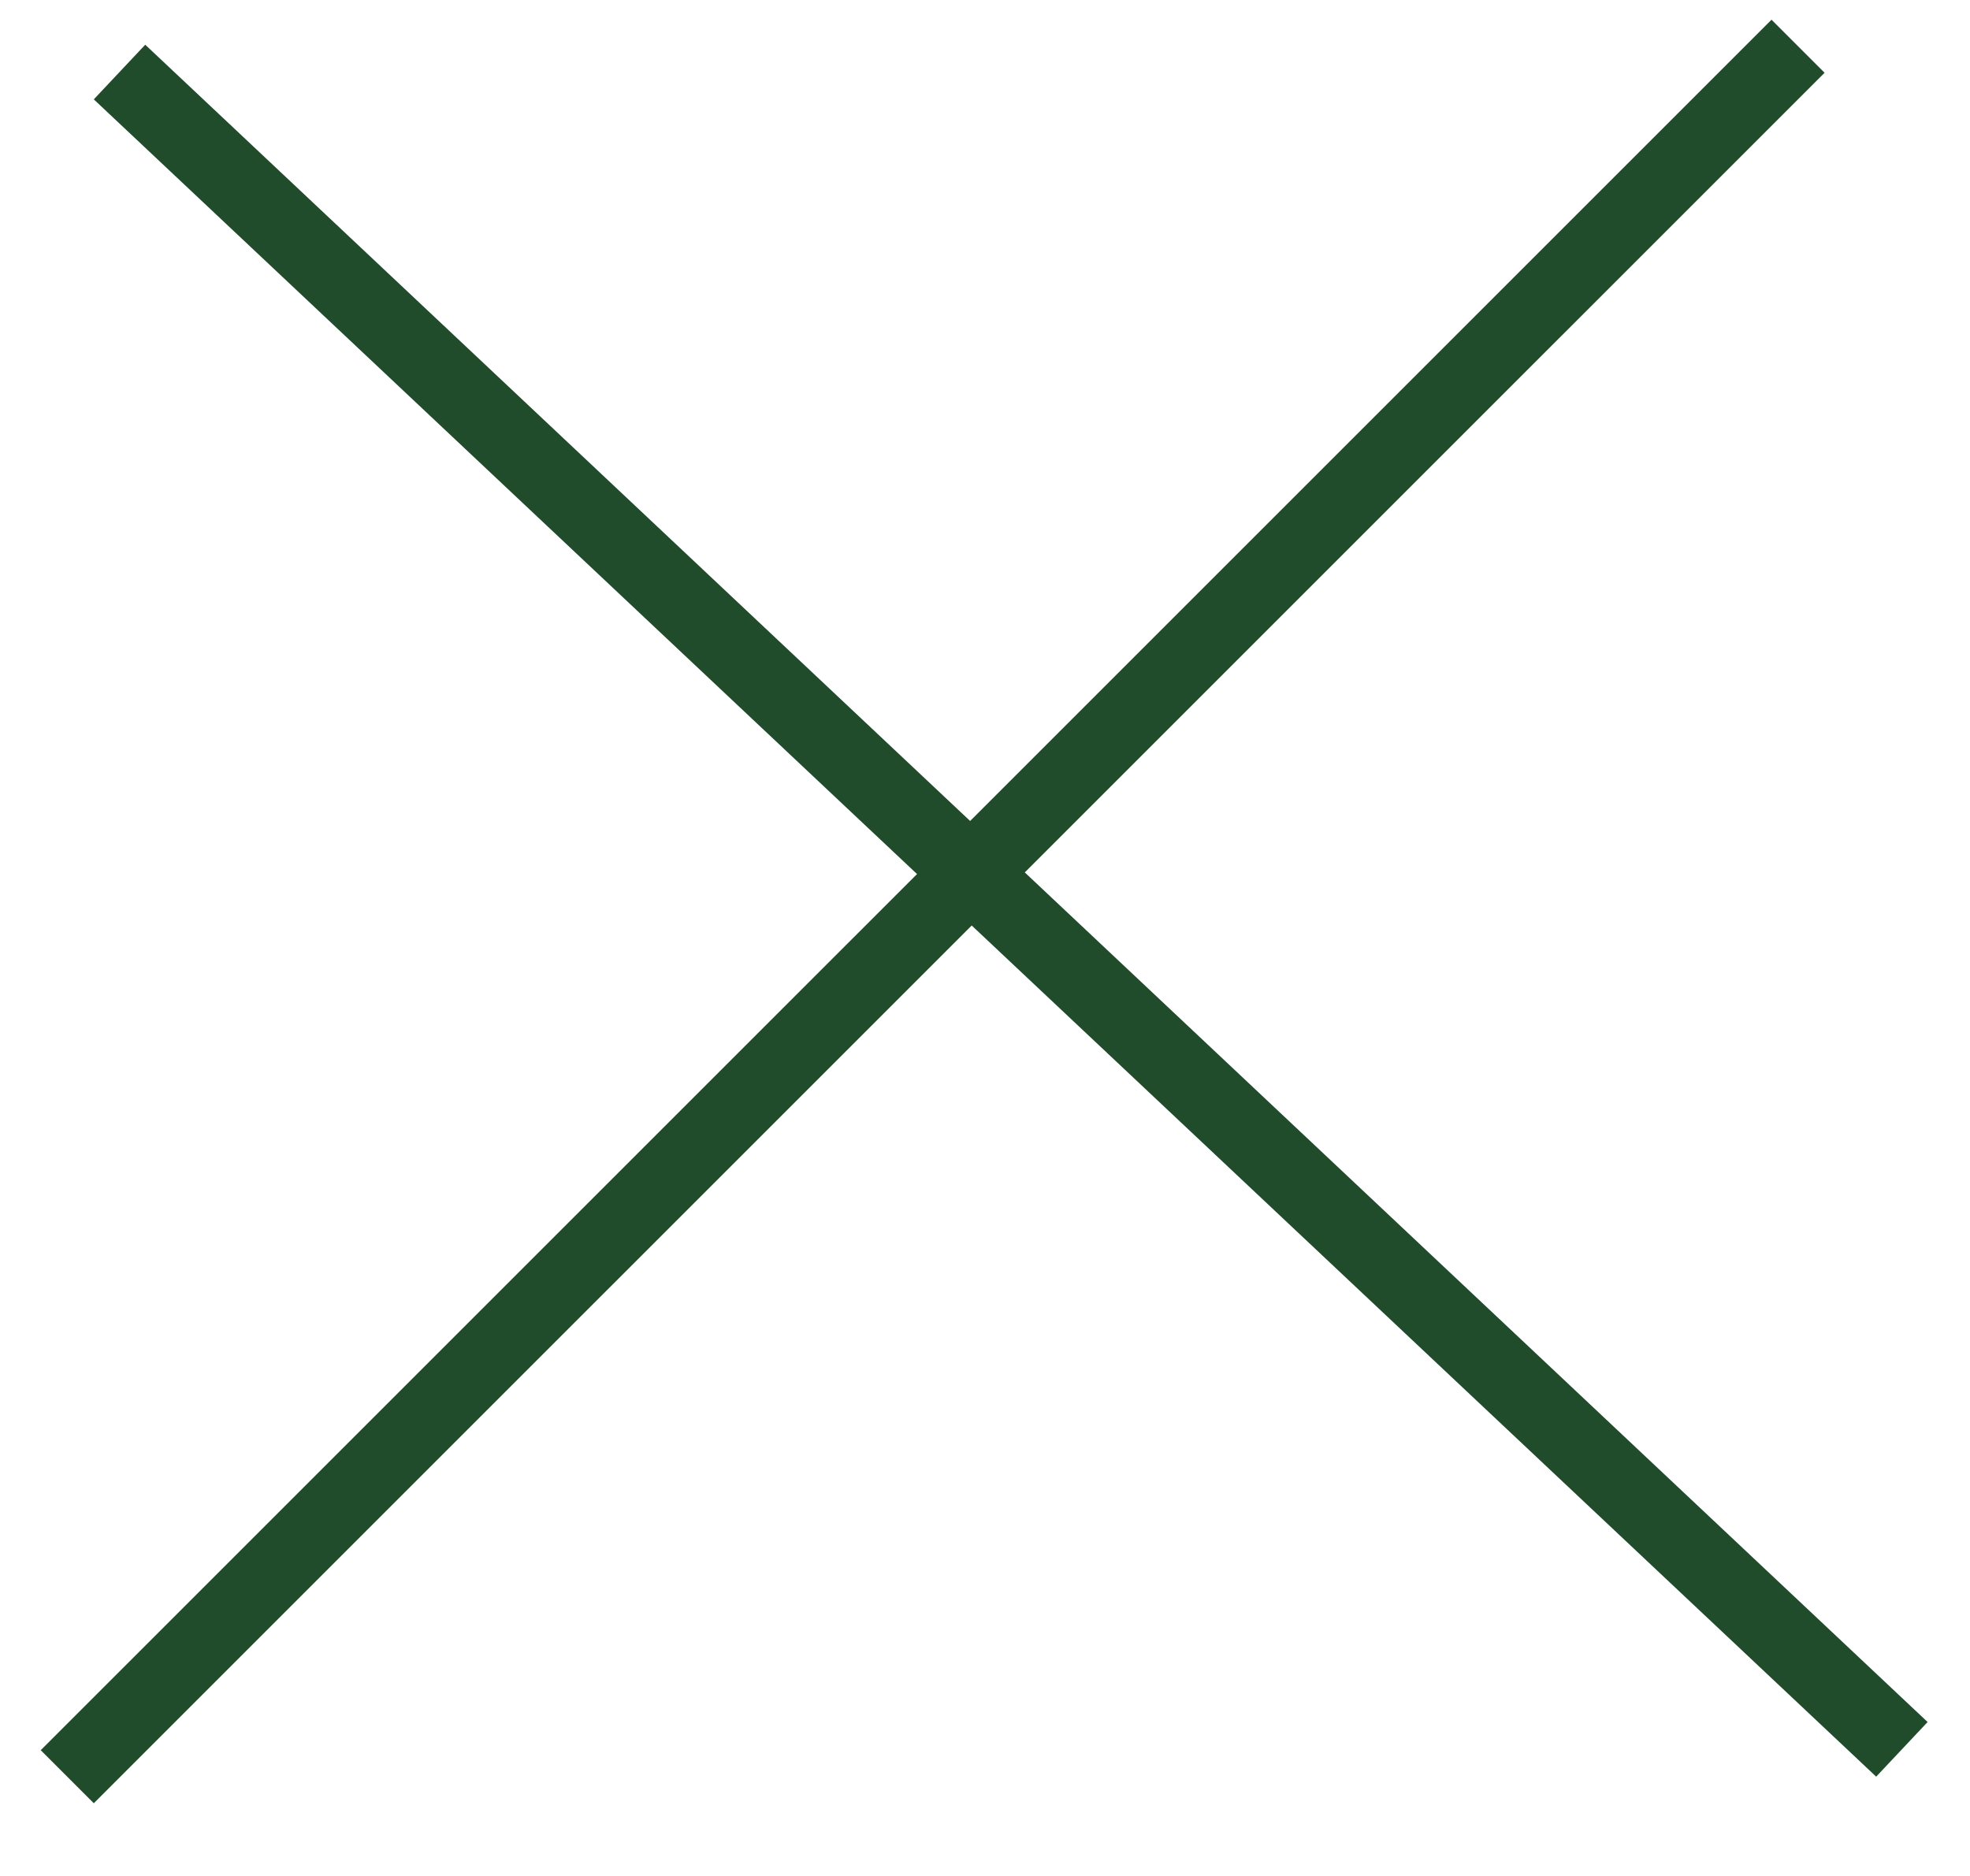 <svg width="21" height="20" viewBox="0 0 21 20" fill="none" xmlns="http://www.w3.org/2000/svg">
<line x1="1.274" y1="0.768" x2="20.274" y2="18.65" stroke="#214C2C" stroke-width="0.8"/>
<line x1="0.717" y1="18.942" x2="19.167" y2="0.493" stroke="#214C2C" stroke-width="0.8"/>
</svg>
